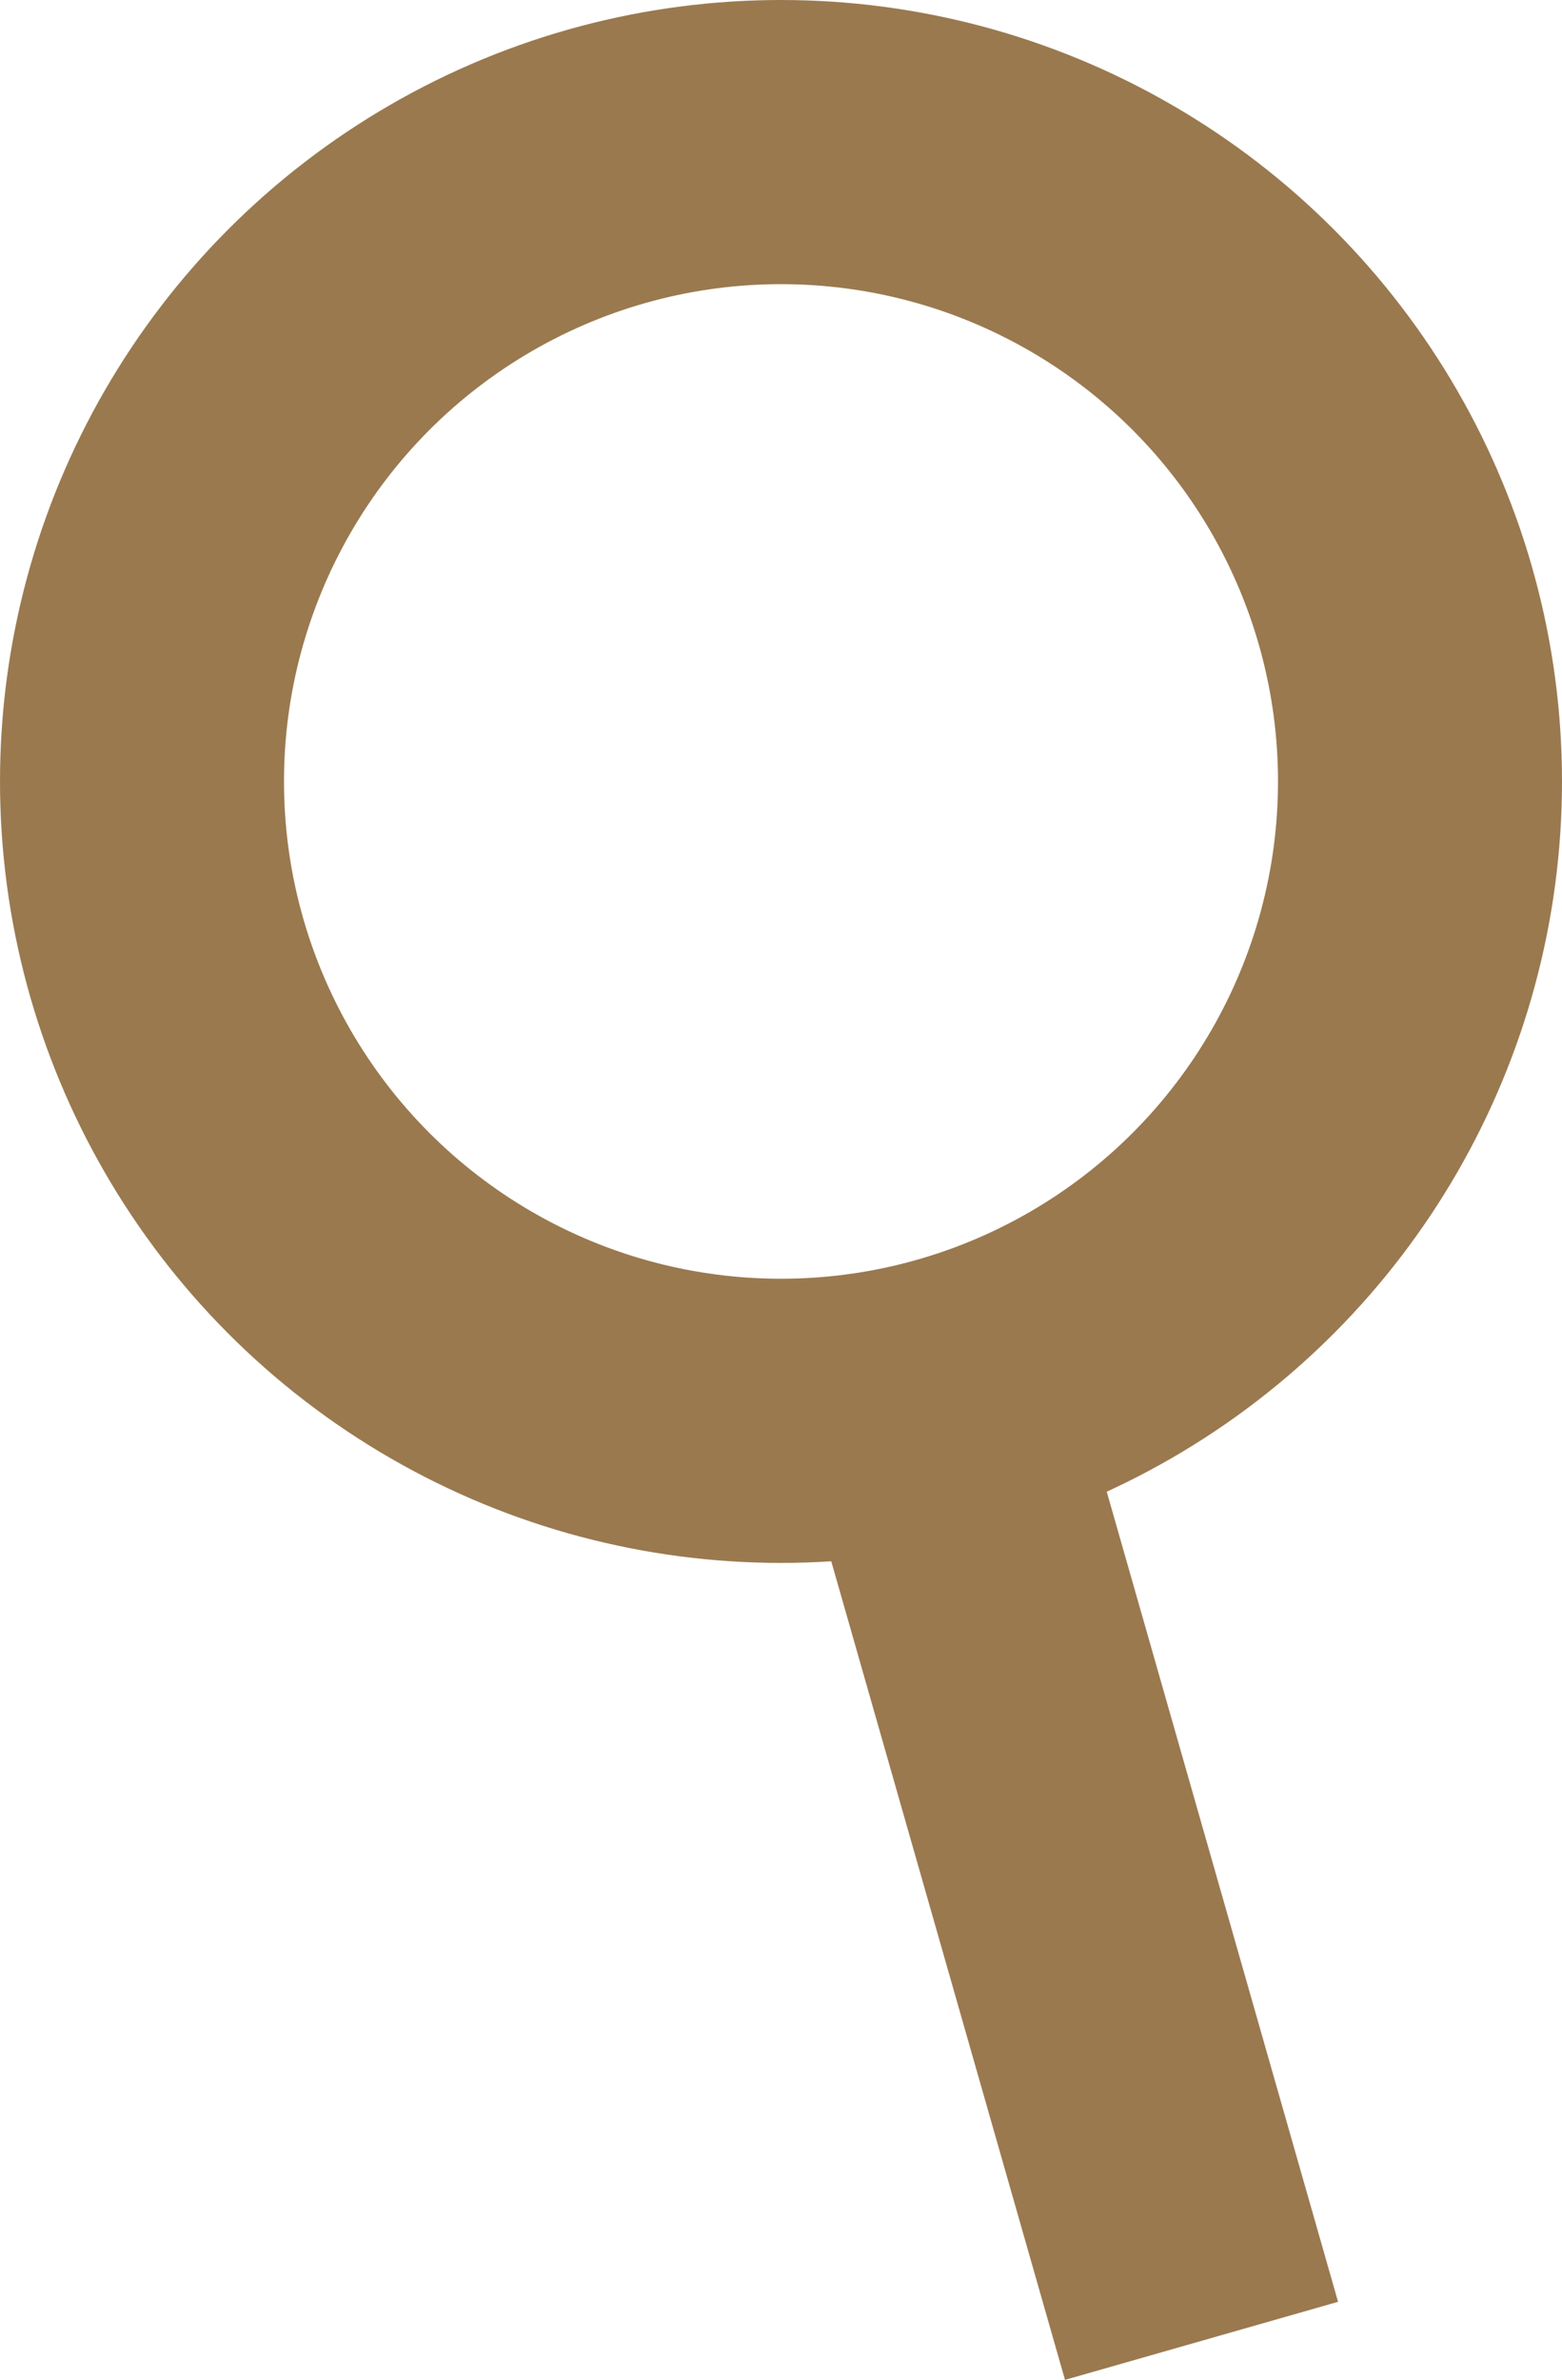 <svg width="88" height="134" viewBox="0 0 88 134" fill="none" xmlns="http://www.w3.org/2000/svg">
<circle cx="44" cy="44" r="36" stroke="#9A794F" stroke-width="16"/>
<line x1="53.692" y1="82.802" x2="67.692" y2="131.802" stroke="#9A794F" stroke-width="16"/>
</svg>
